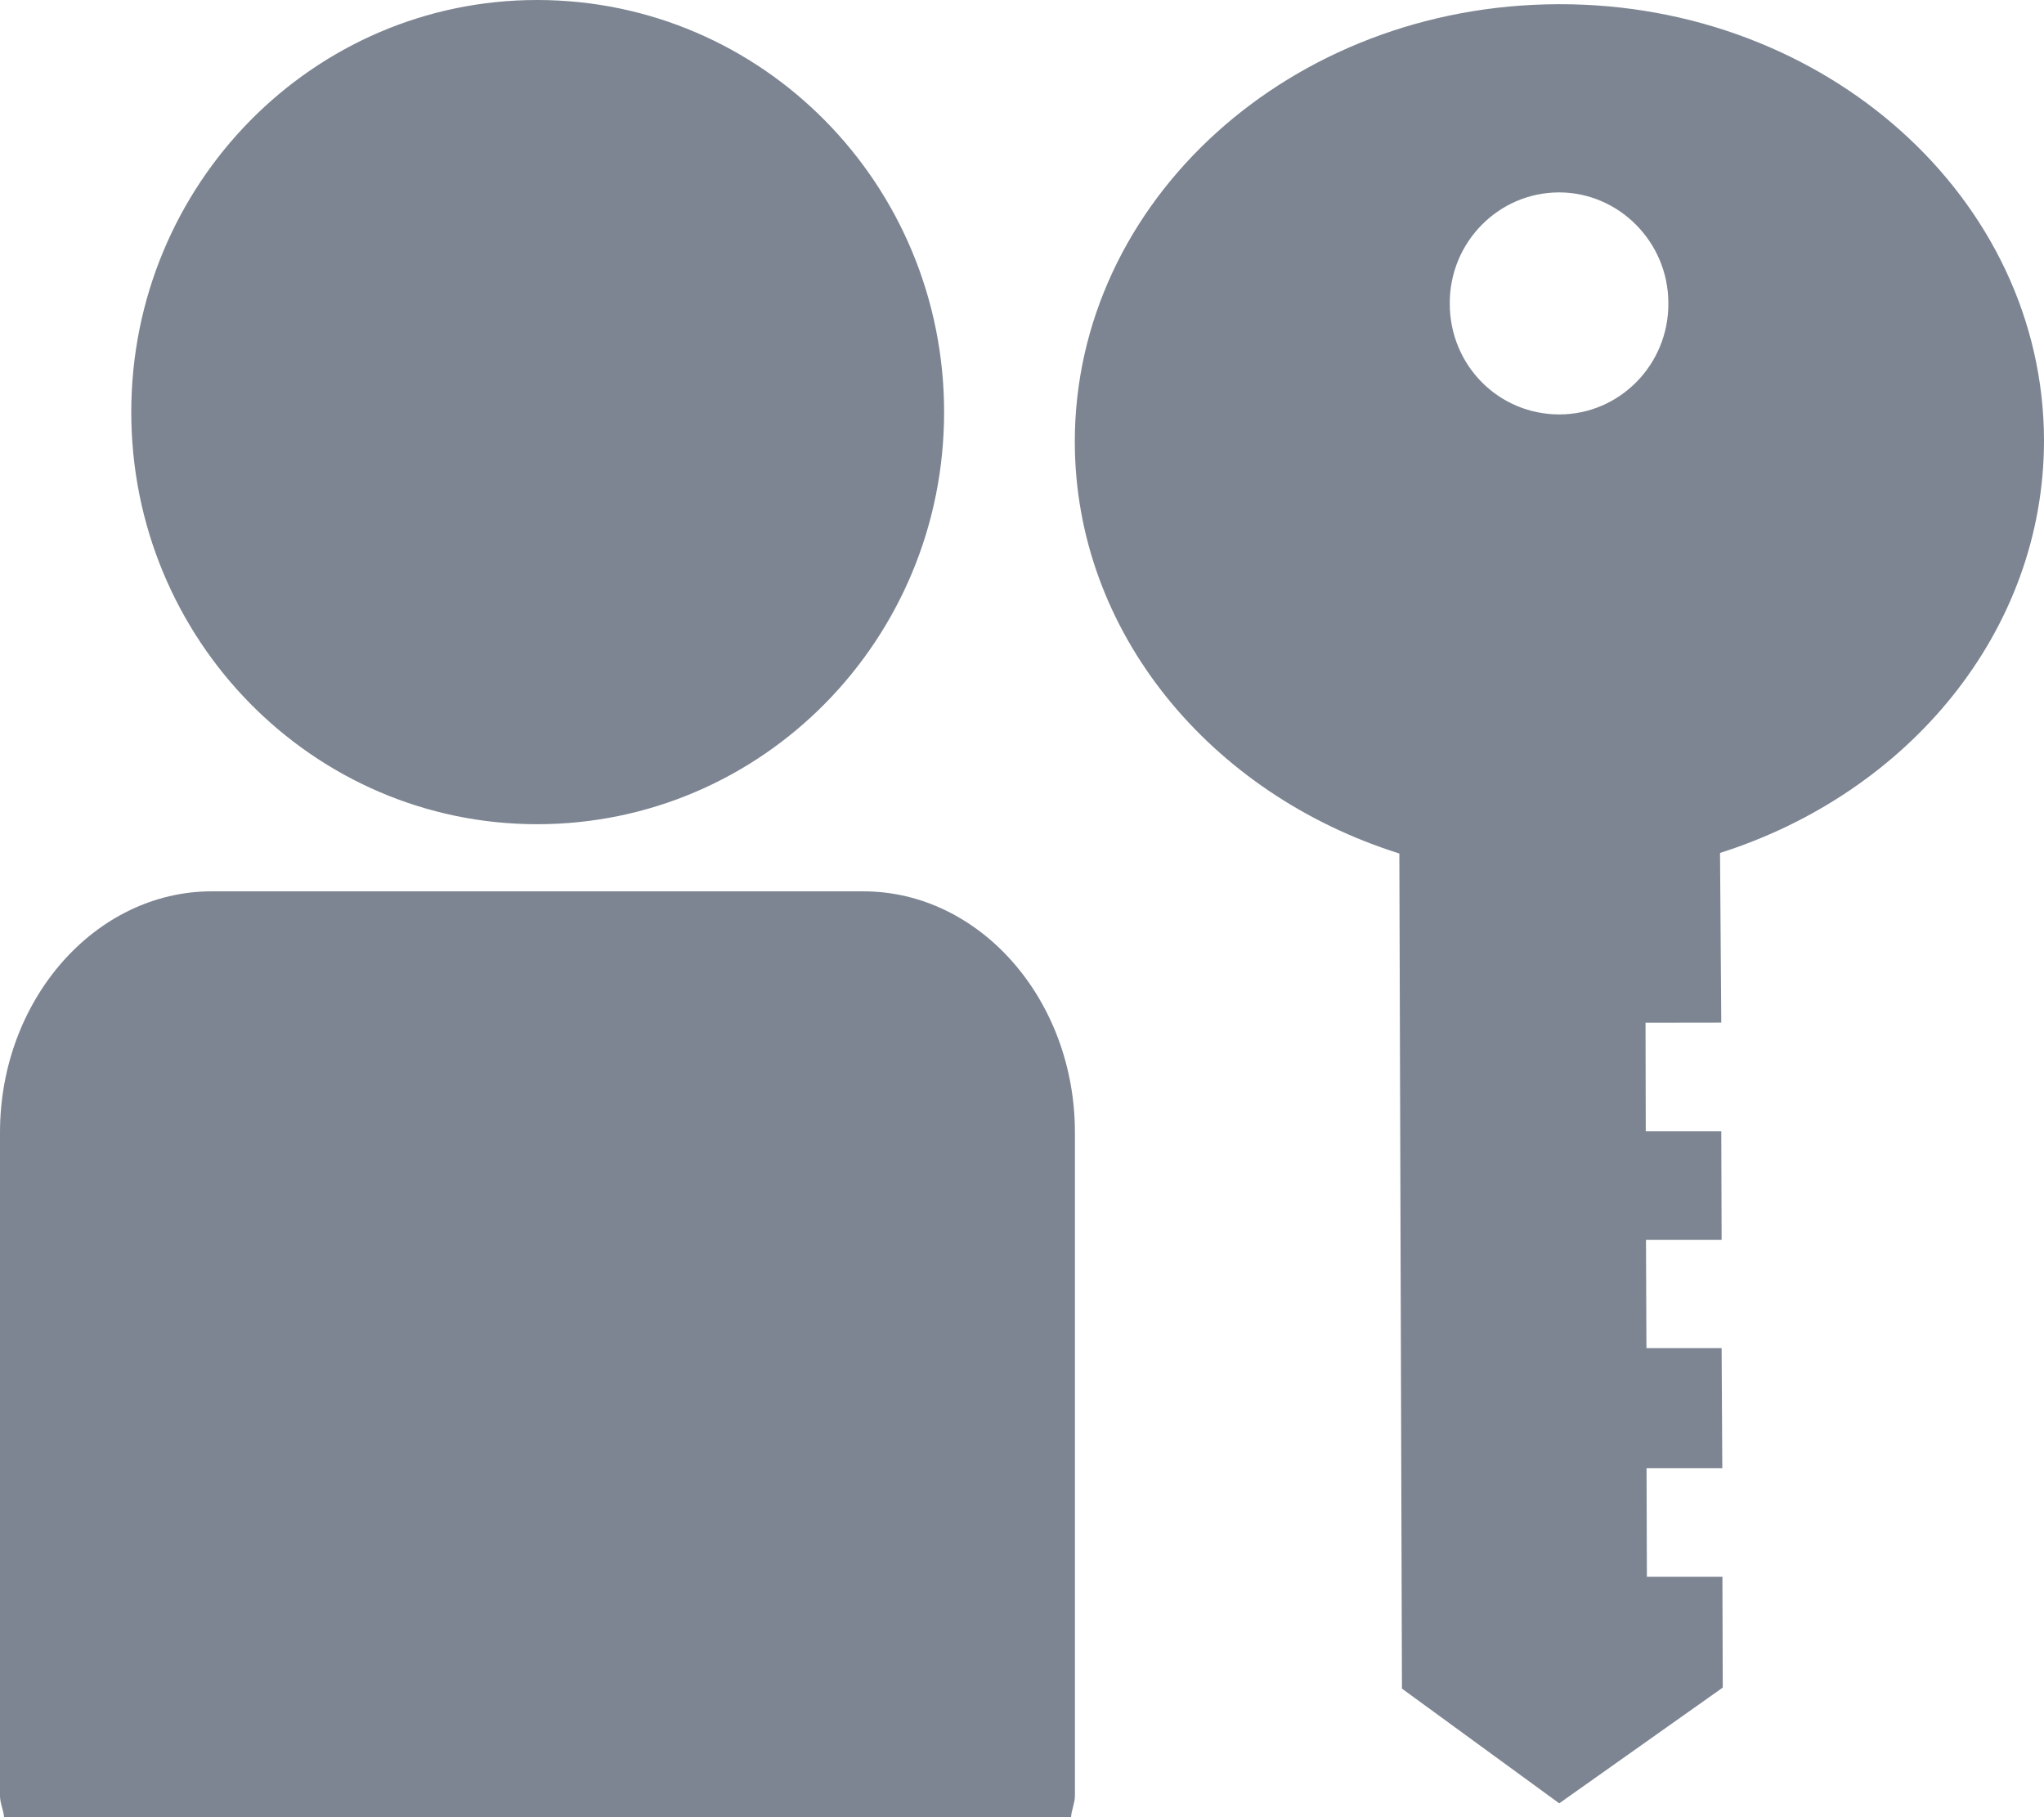 <svg width="18" height="16" viewBox="0 0 18 16" fill="none" xmlns="http://www.w3.org/2000/svg">
<path d="M4.73 7.257C6.714 7.257 8.314 5.632 8.314 3.629C8.314 1.624 6.715 0 4.73 0C2.756 0 1.156 1.624 1.156 3.629C1.156 5.632 2.756 7.257 4.73 7.257ZM7.602 7.848H1.865C0.84 7.848 0 8.802 0 9.971V15.812C0 15.876 0.03 15.935 0.036 16H9.432C9.436 15.935 9.466 15.876 9.466 15.812V9.971C9.466 8.802 8.629 7.848 7.602 7.848ZM18 3.877C17.996 1.747 16.077 0.031 13.727 0.037C11.366 0.041 9.462 1.77 9.465 3.895C9.469 5.573 10.664 6.993 12.323 7.515L12.346 14.868L13.731 15.878L15.171 14.859L15.168 13.883H14.503L14.5 12.927H15.167L15.161 11.87H14.499L14.495 10.916H15.161L15.158 9.96H14.493L14.491 9.005L15.158 9.004L15.147 7.51C16.809 6.982 18 5.556 18 3.877ZM13.729 1.694C14.258 1.694 14.692 2.133 14.692 2.669C14.696 3.211 14.262 3.649 13.732 3.649C13.198 3.649 12.767 3.218 12.767 2.673C12.764 2.135 13.195 1.695 13.729 1.694Z" fill="#7D8592"/>
</svg>
